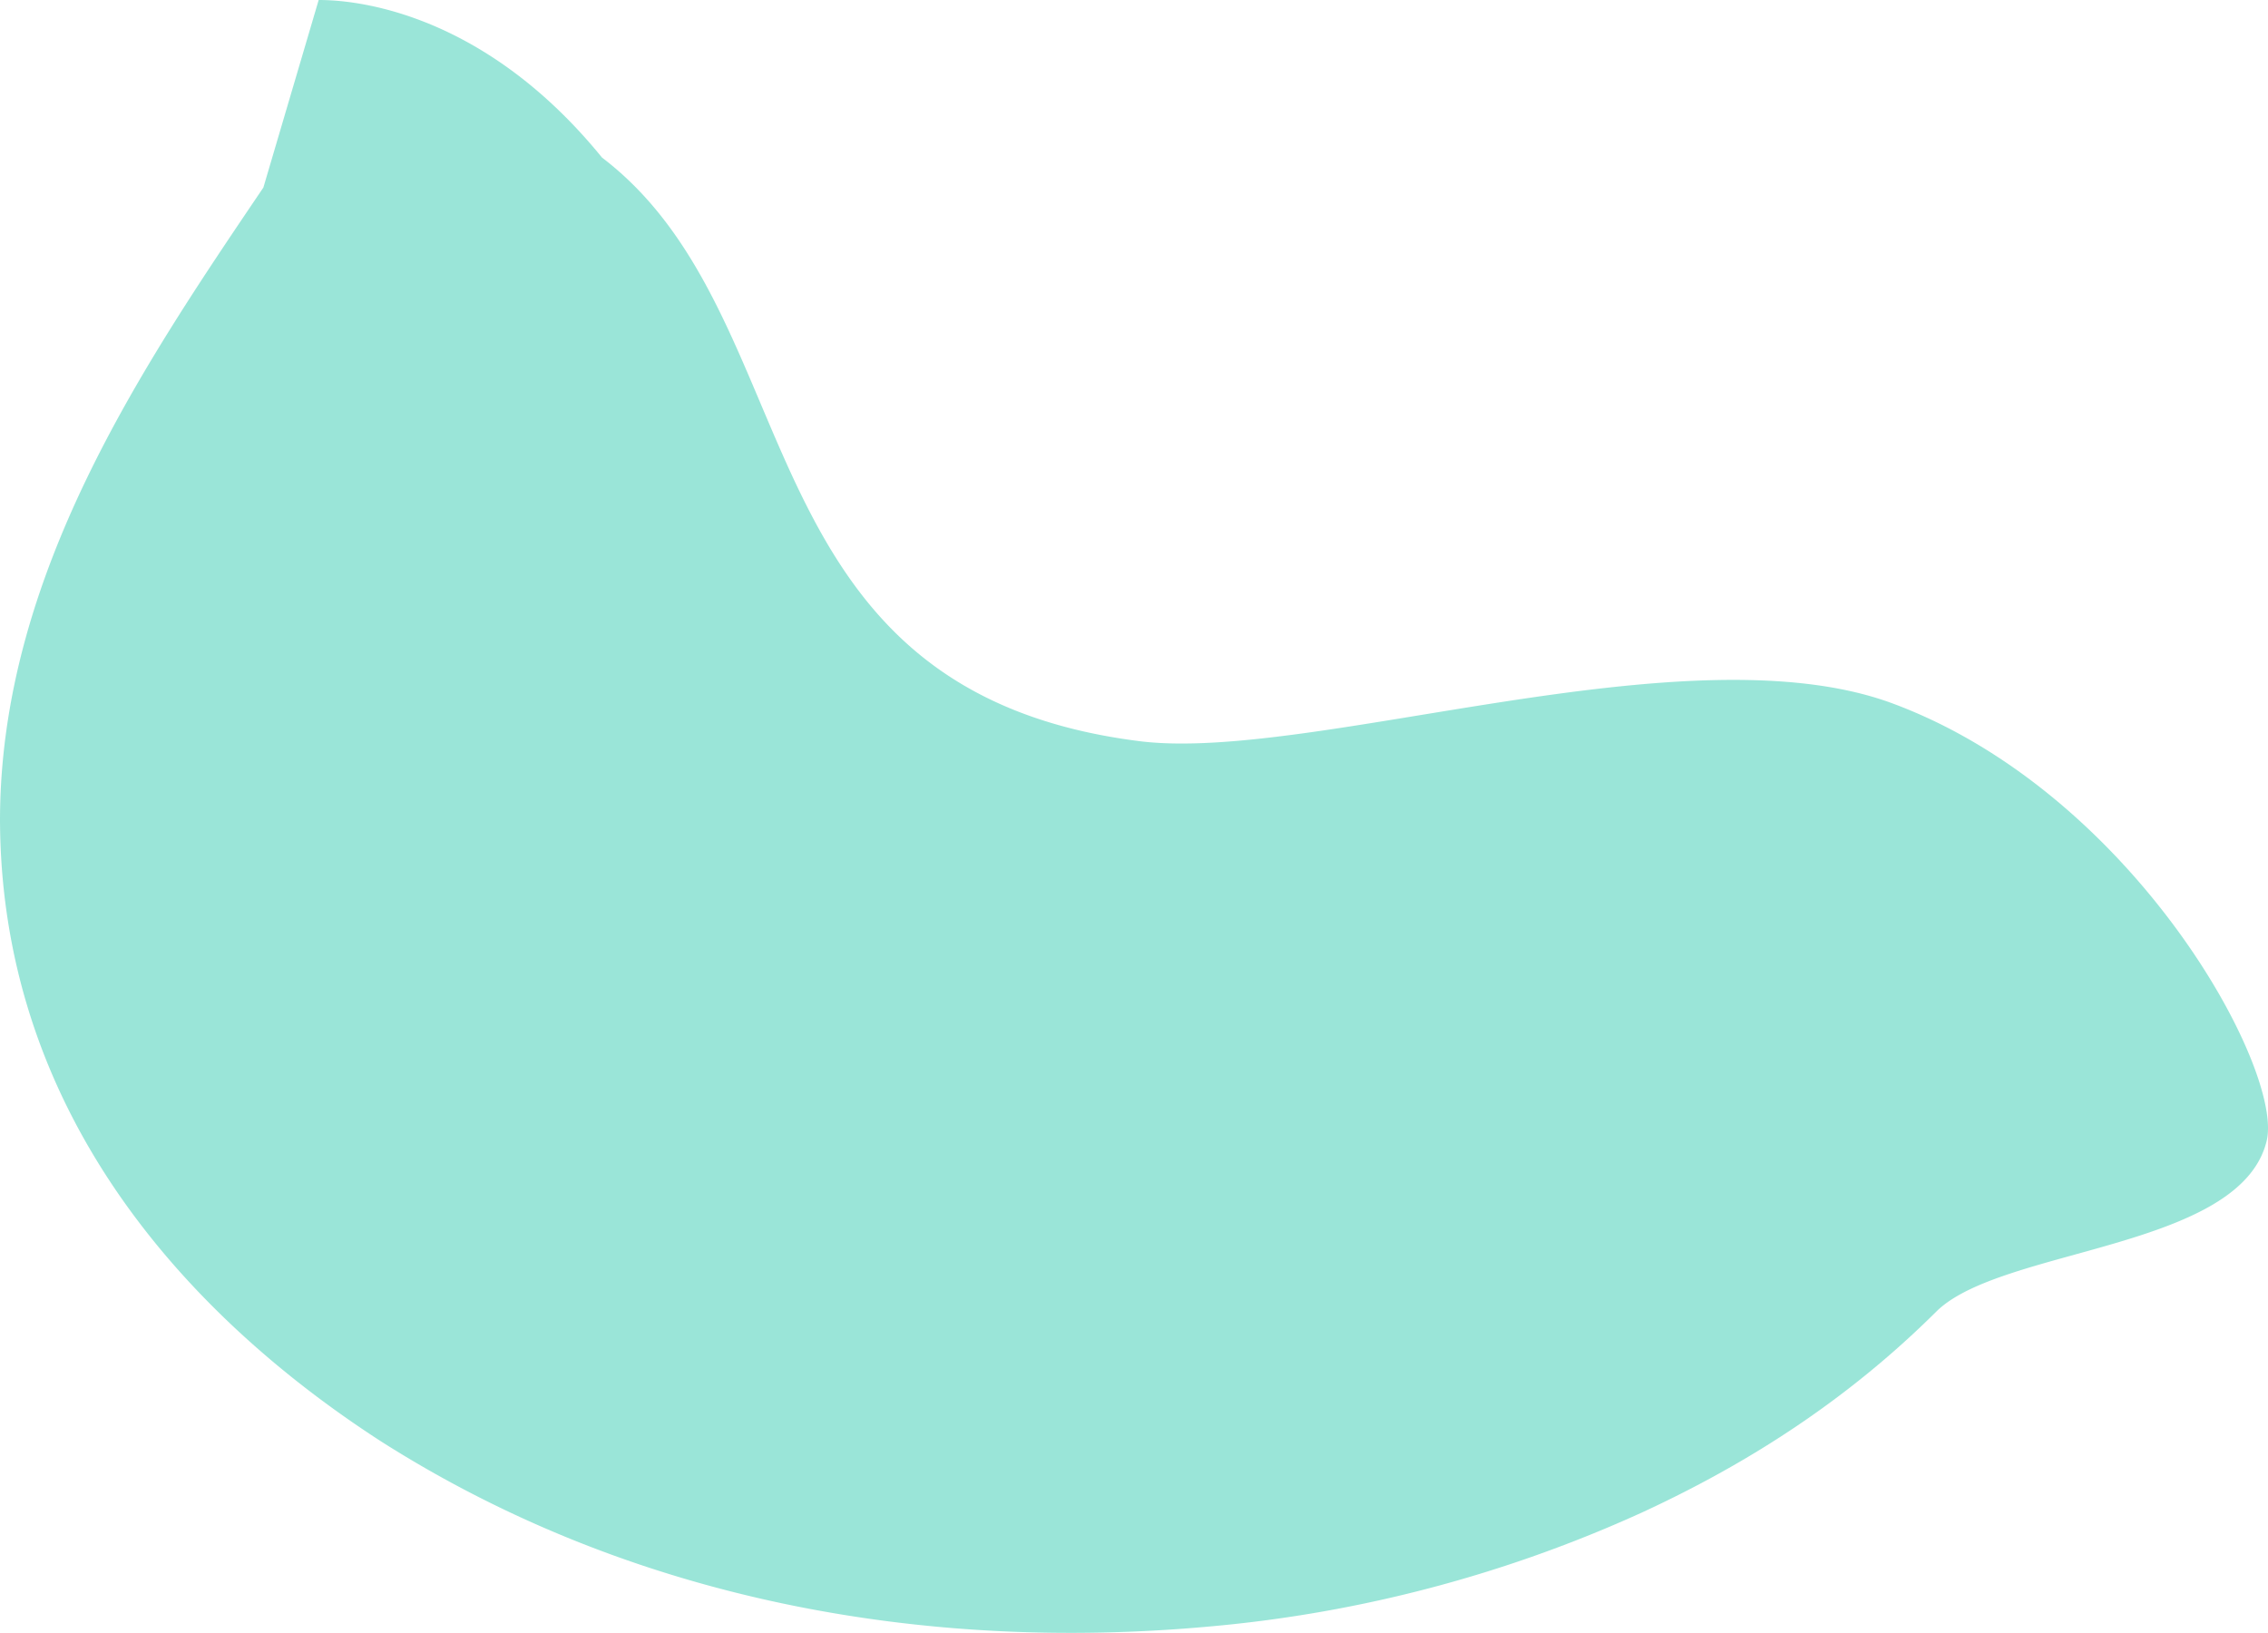 <svg xmlns="http://www.w3.org/2000/svg" viewBox="0 0 703.02 506.17"><defs><style>.cls-1{isolation:isolate;}.cls-2{opacity:0.5;mix-blend-mode:overlay;}.cls-3{fill:#36ccb1;fill-rule:evenodd;}</style></defs><g class="cls-1"><g id="Layer_2" data-name="Layer 2"><g id="OBJECTS"><g class="cls-2"><path class="cls-3" d="M586.54,218c-63.85-23.6-180.21,18.49-233.47,11.72C228.55,213.92,252.14,98.76,186.6,48.83,147.49.77,105.43,0,98.78,0L81.64,58.13C44.32,113.33.18,178.14,0,253.91c.19,95.51,63.79,157.82,118.31,193,77.44,49.17,168.34,65.43,257.39,57.18a411,411,0,0,0,133.1-35.19c32.55-15,63.62-34.7,91.52-62.47,20.23-19.79,94.12-19.1,102.28-52.78C708,331.74,661.49,245.74,586.54,218Z"/></g></g></g></g></svg>